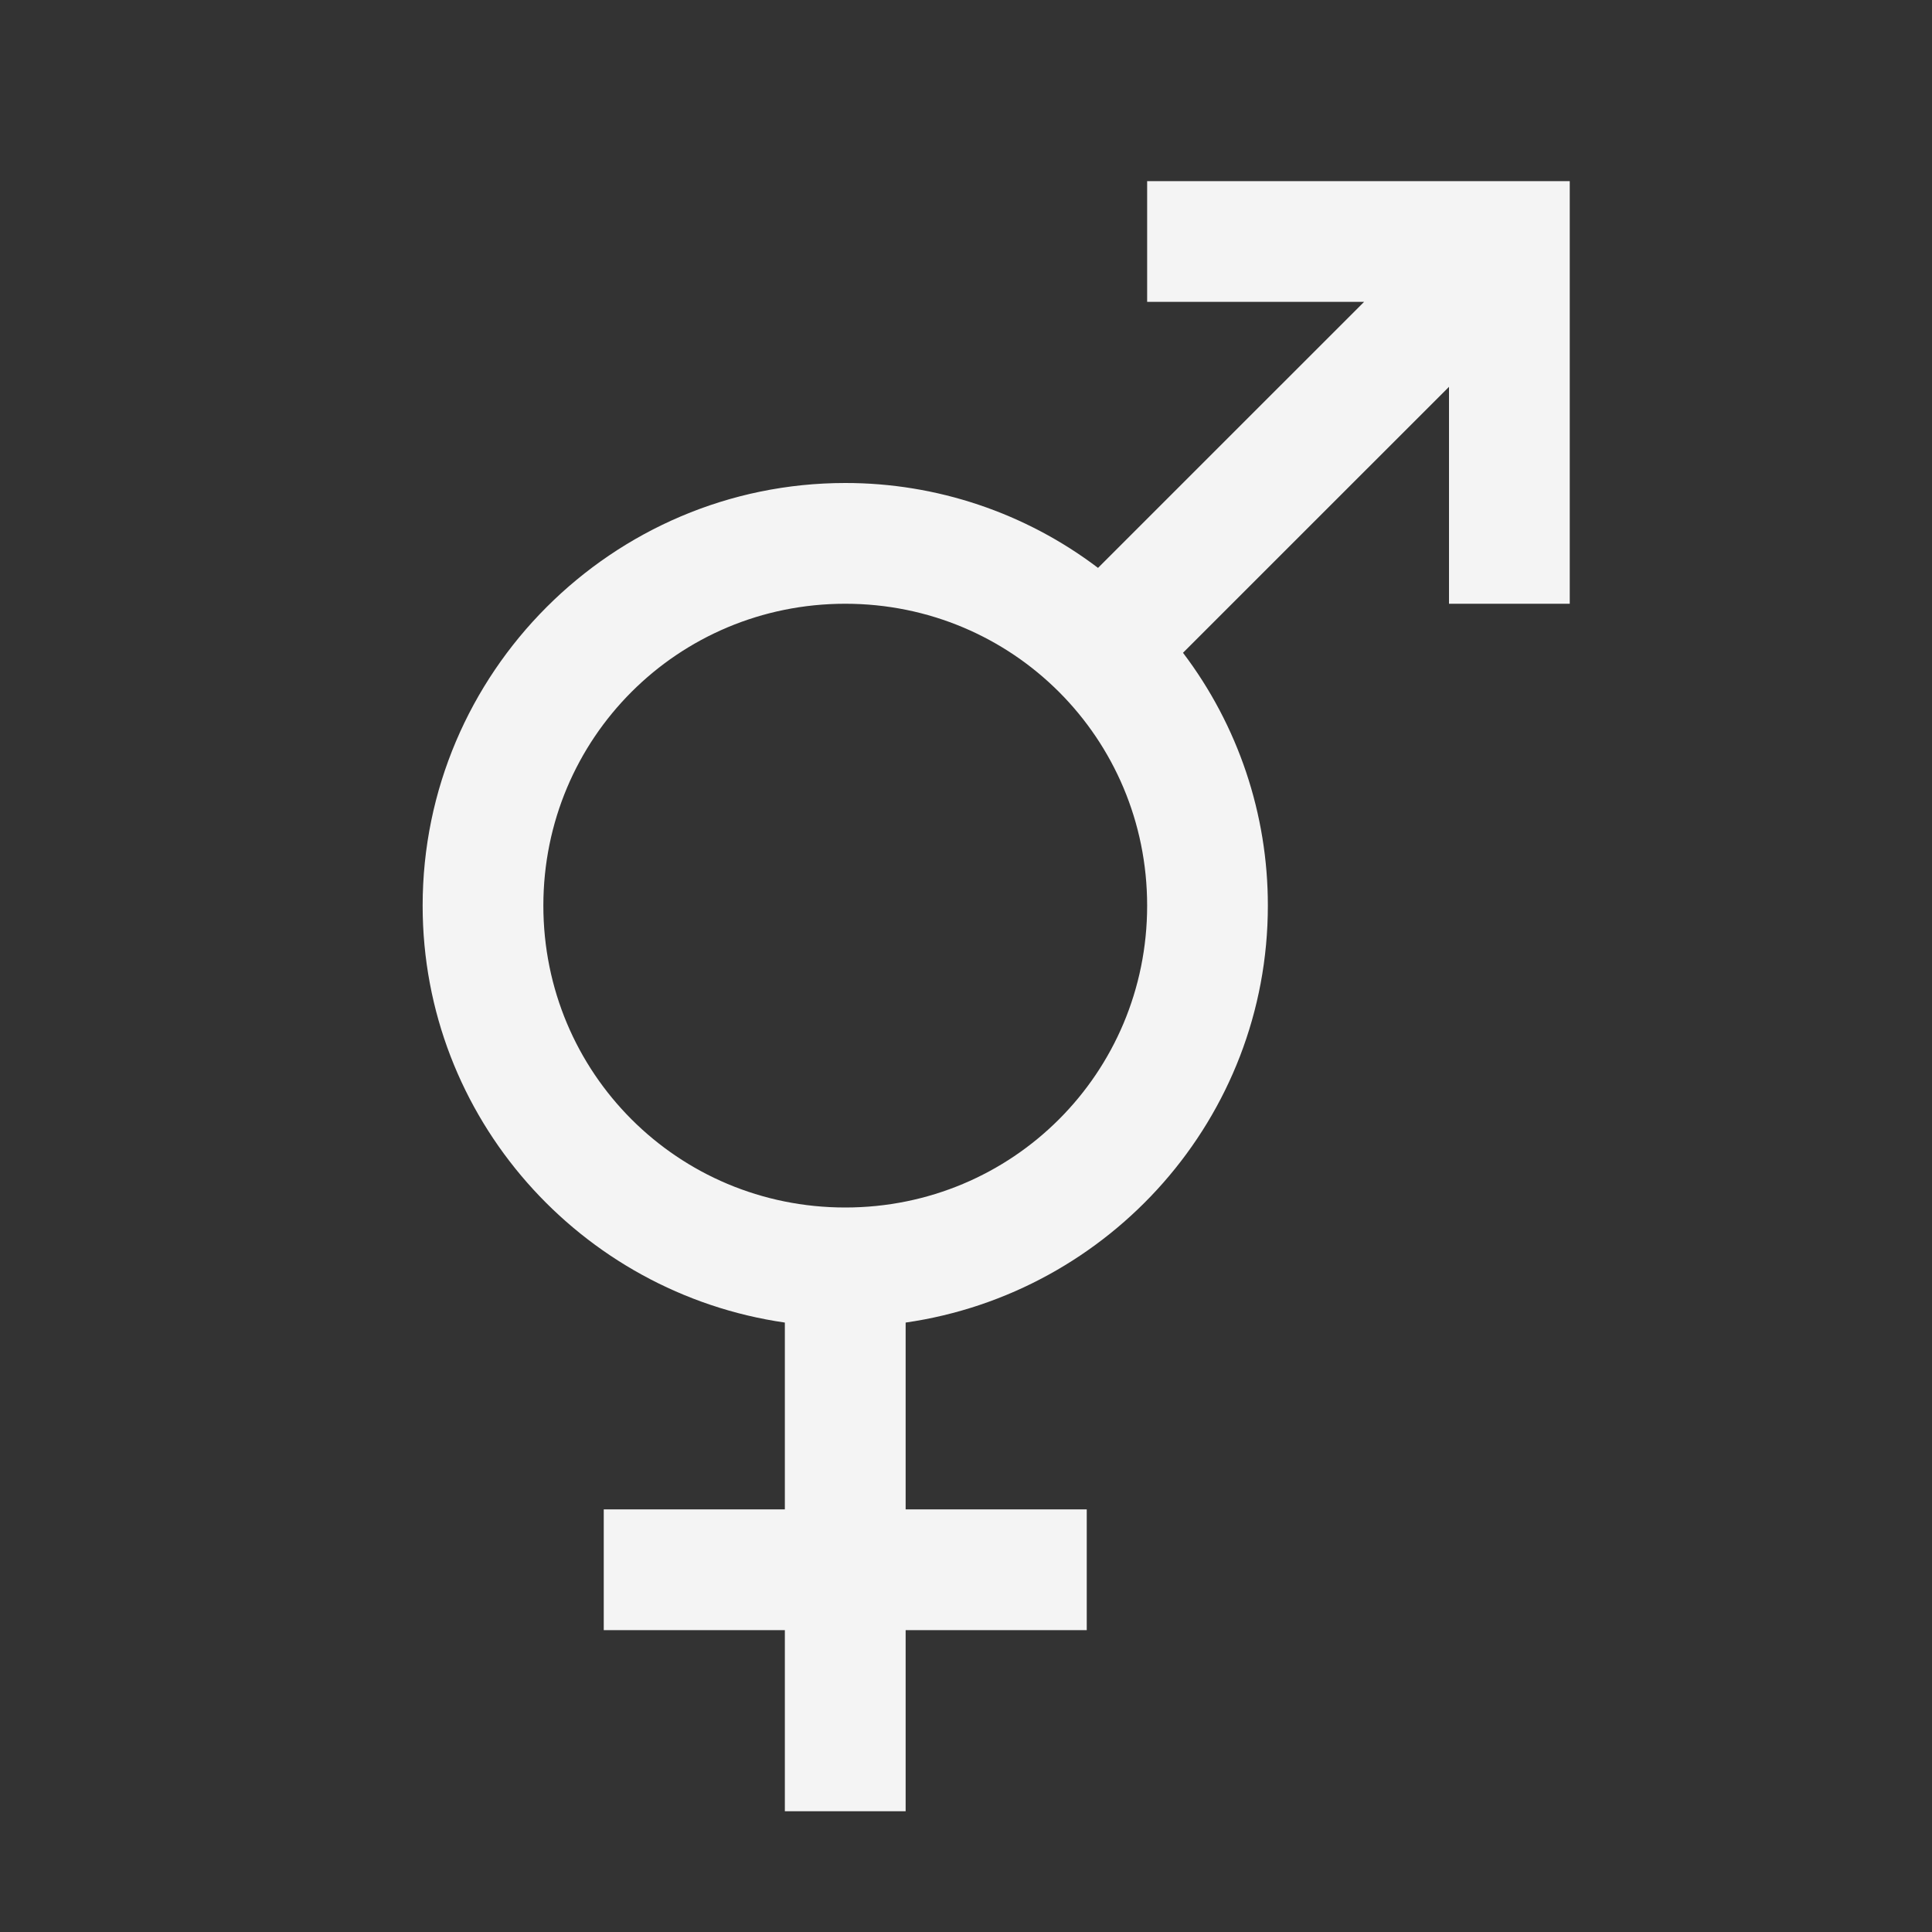 <svg width="50" height="50" viewBox="0 0 50 50" fill="none" xmlns="http://www.w3.org/2000/svg">
<rect x="0" y="0" width="50" height="50" fill="#333333" stroke="none"/>
<path d="M29.688 4.688V7.812H35.303L28.417 14.697C26.535 13.27 24.237 12.498 21.875 12.5C15.852 12.5 10.938 17.414 10.938 23.438C10.938 28.931 15.027 33.466 20.312 34.228V39.062H15.625V42.188H20.312V46.875H23.438V42.188H28.125V39.062H23.438V34.228C28.723 33.466 32.812 28.931 32.812 23.438C32.815 21.075 32.043 18.776 30.616 16.894L37.5 10.011V15.625H40.625V4.688H29.688ZM21.875 15.625C26.208 15.625 29.688 19.105 29.688 23.438C29.688 27.77 26.208 31.25 21.875 31.25C17.542 31.25 14.062 27.77 14.062 23.438C14.062 19.105 17.542 15.625 21.875 15.625Z" fill="#F4F4F4"/>
</svg>
